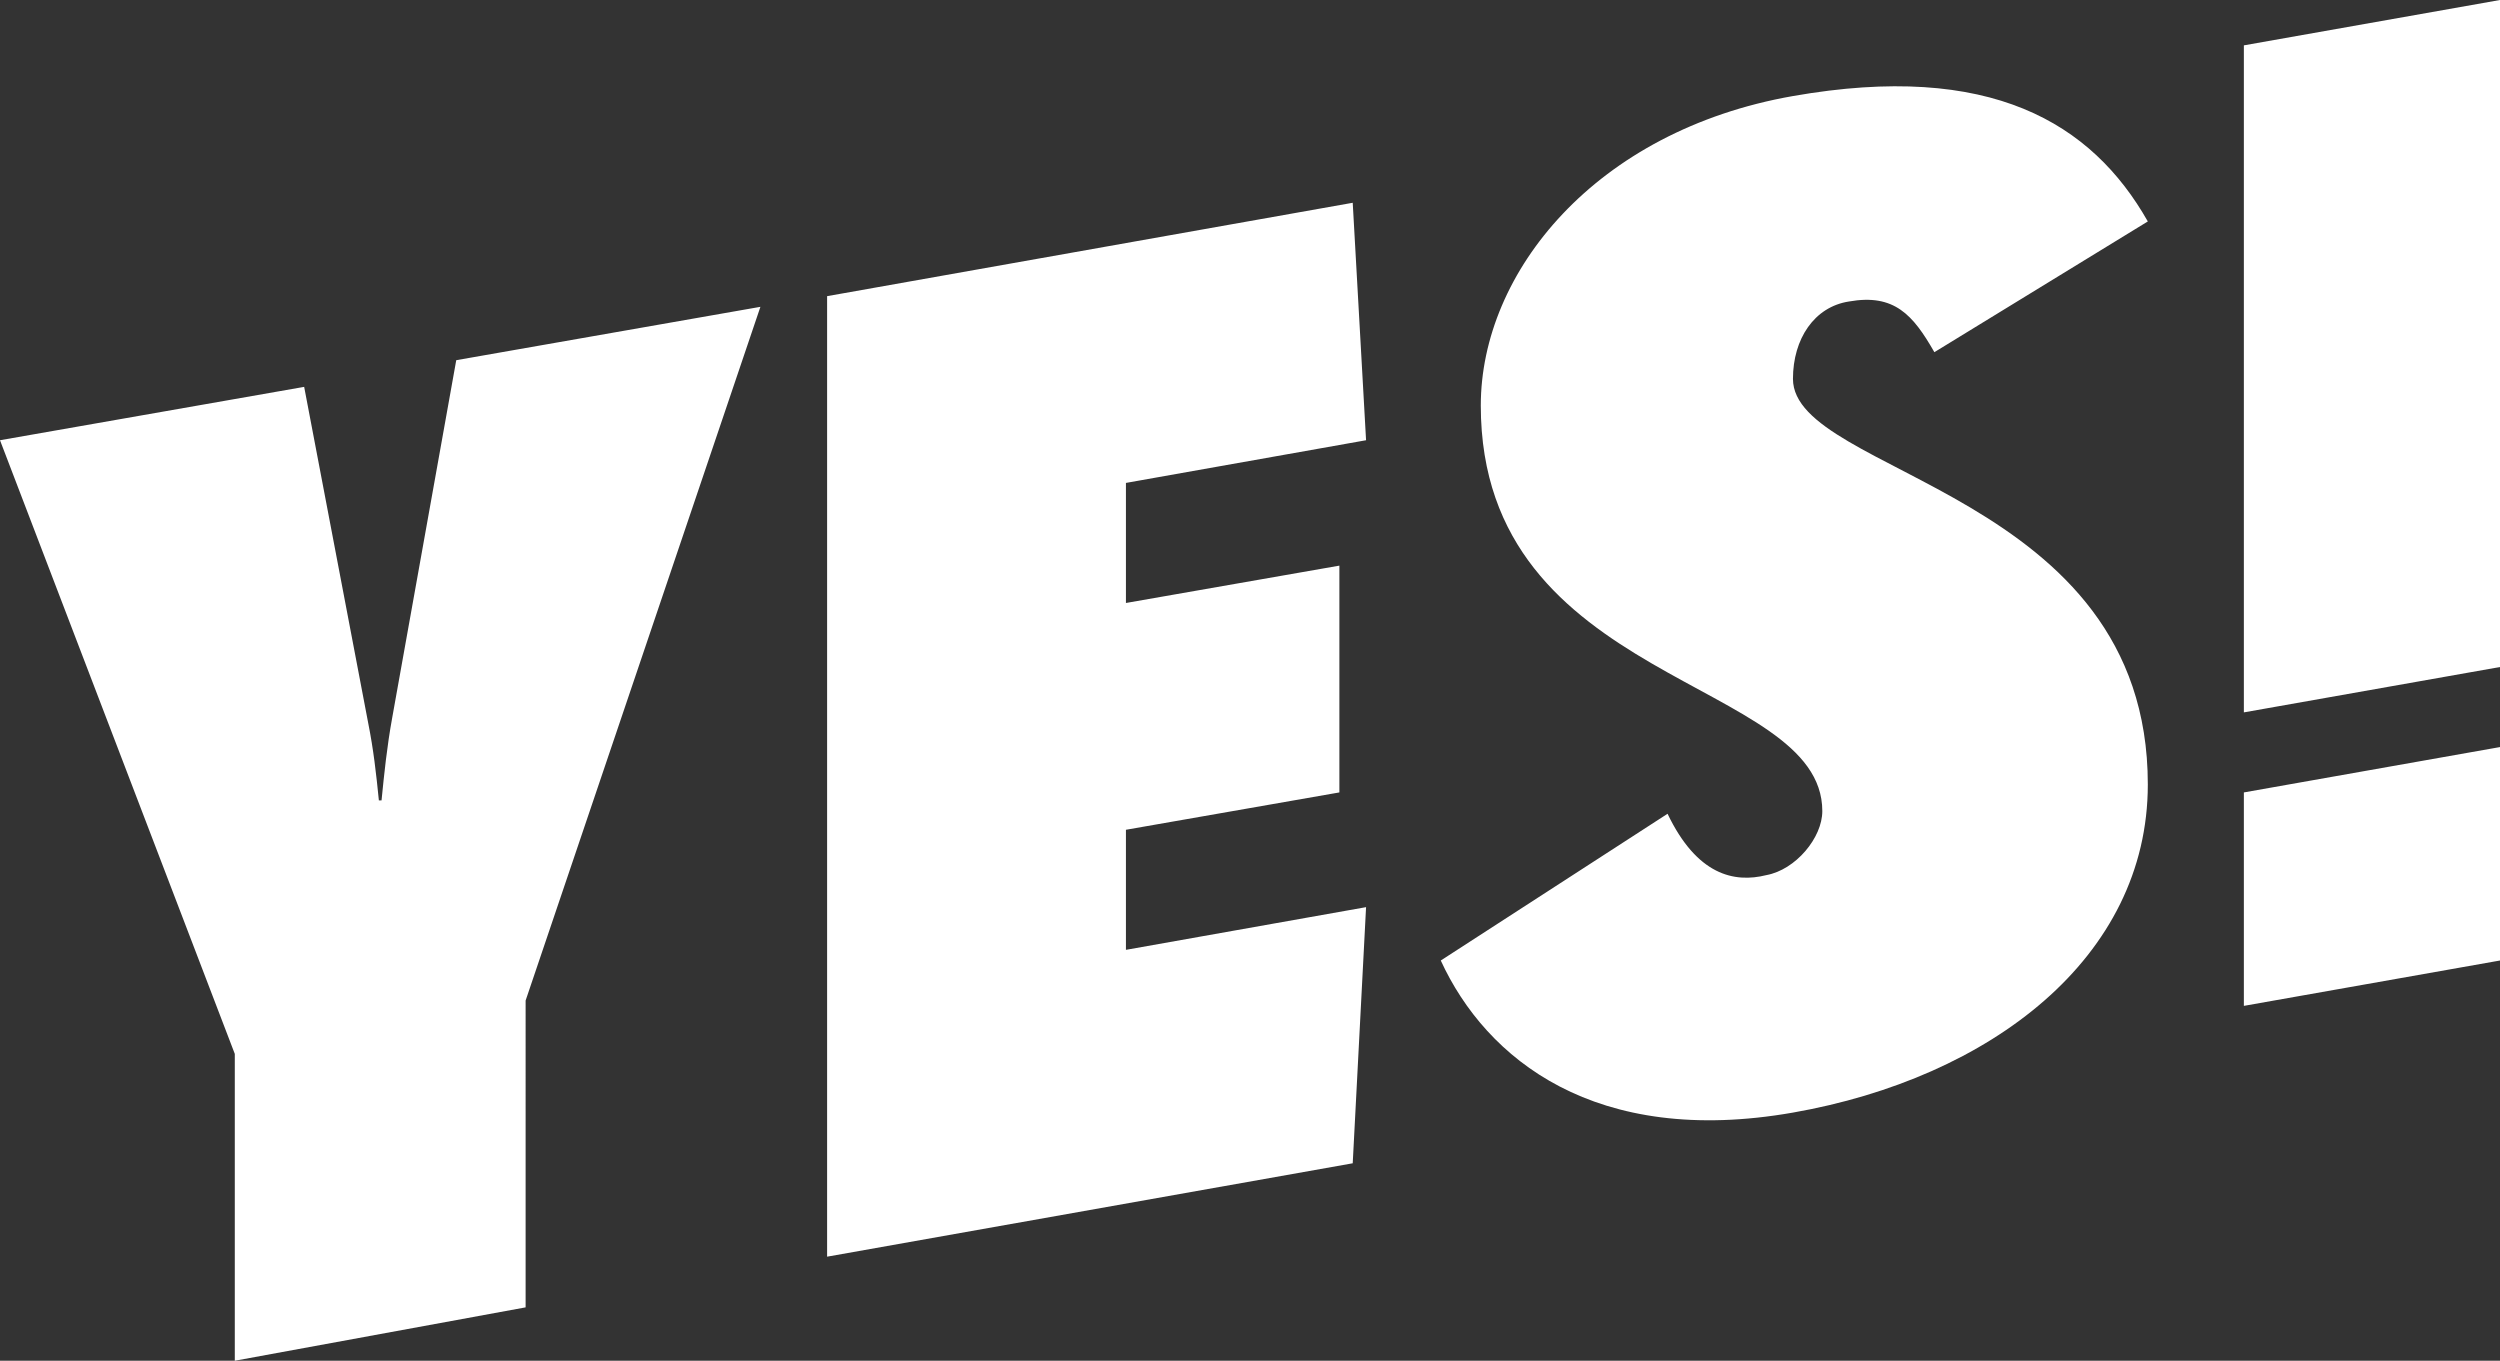 <svg xmlns="http://www.w3.org/2000/svg" viewBox="0 0 93.7 51"><rect x="0" y="0" width="93.7" height="51" fill="#333333" stroke="none"/><g fill="#FFF"><path d="M8.8 39.5L0 16.5l11.4-2 2.4 12.6c.2 1 .3 1.9.4 2.9h.1c.1-1 .2-2 .4-3.1l2.4-13.4 11.4-2-8.8 26V49L8.8 51V39.5zM31 11.1l19.7-3.5.5 8.9-9 1.6v4.5l8-1.4v8.5l-8 1.4v4.5l9-1.6-.5 9.6L31 47.1v-36zM54 36l8.5-5.5c1.1 2.3 2.5 2.6 3.7 2.3 1.1-.2 2.1-1.4 2.1-2.4 0-5-12.8-4.7-12.8-15.2 0-5 4.3-10.3 11.7-11.6 7.4-1.3 11.2 1 13.3 4.7l-8 4.9c-.8-1.4-1.5-2.2-3.2-1.9-1.3.2-2.1 1.4-2.1 2.9 0 3.6 13.3 4.2 13.3 15.2 0 6.5-5.9 11-13.3 12.3-7.4 1.3-11.5-2-13.2-5.7zM84.1 1.7L93.7 0v25l-9.6 1.7v-25zm0 28l9.6-1.7v8l-9.6 1.7v-8z"/></g></svg>